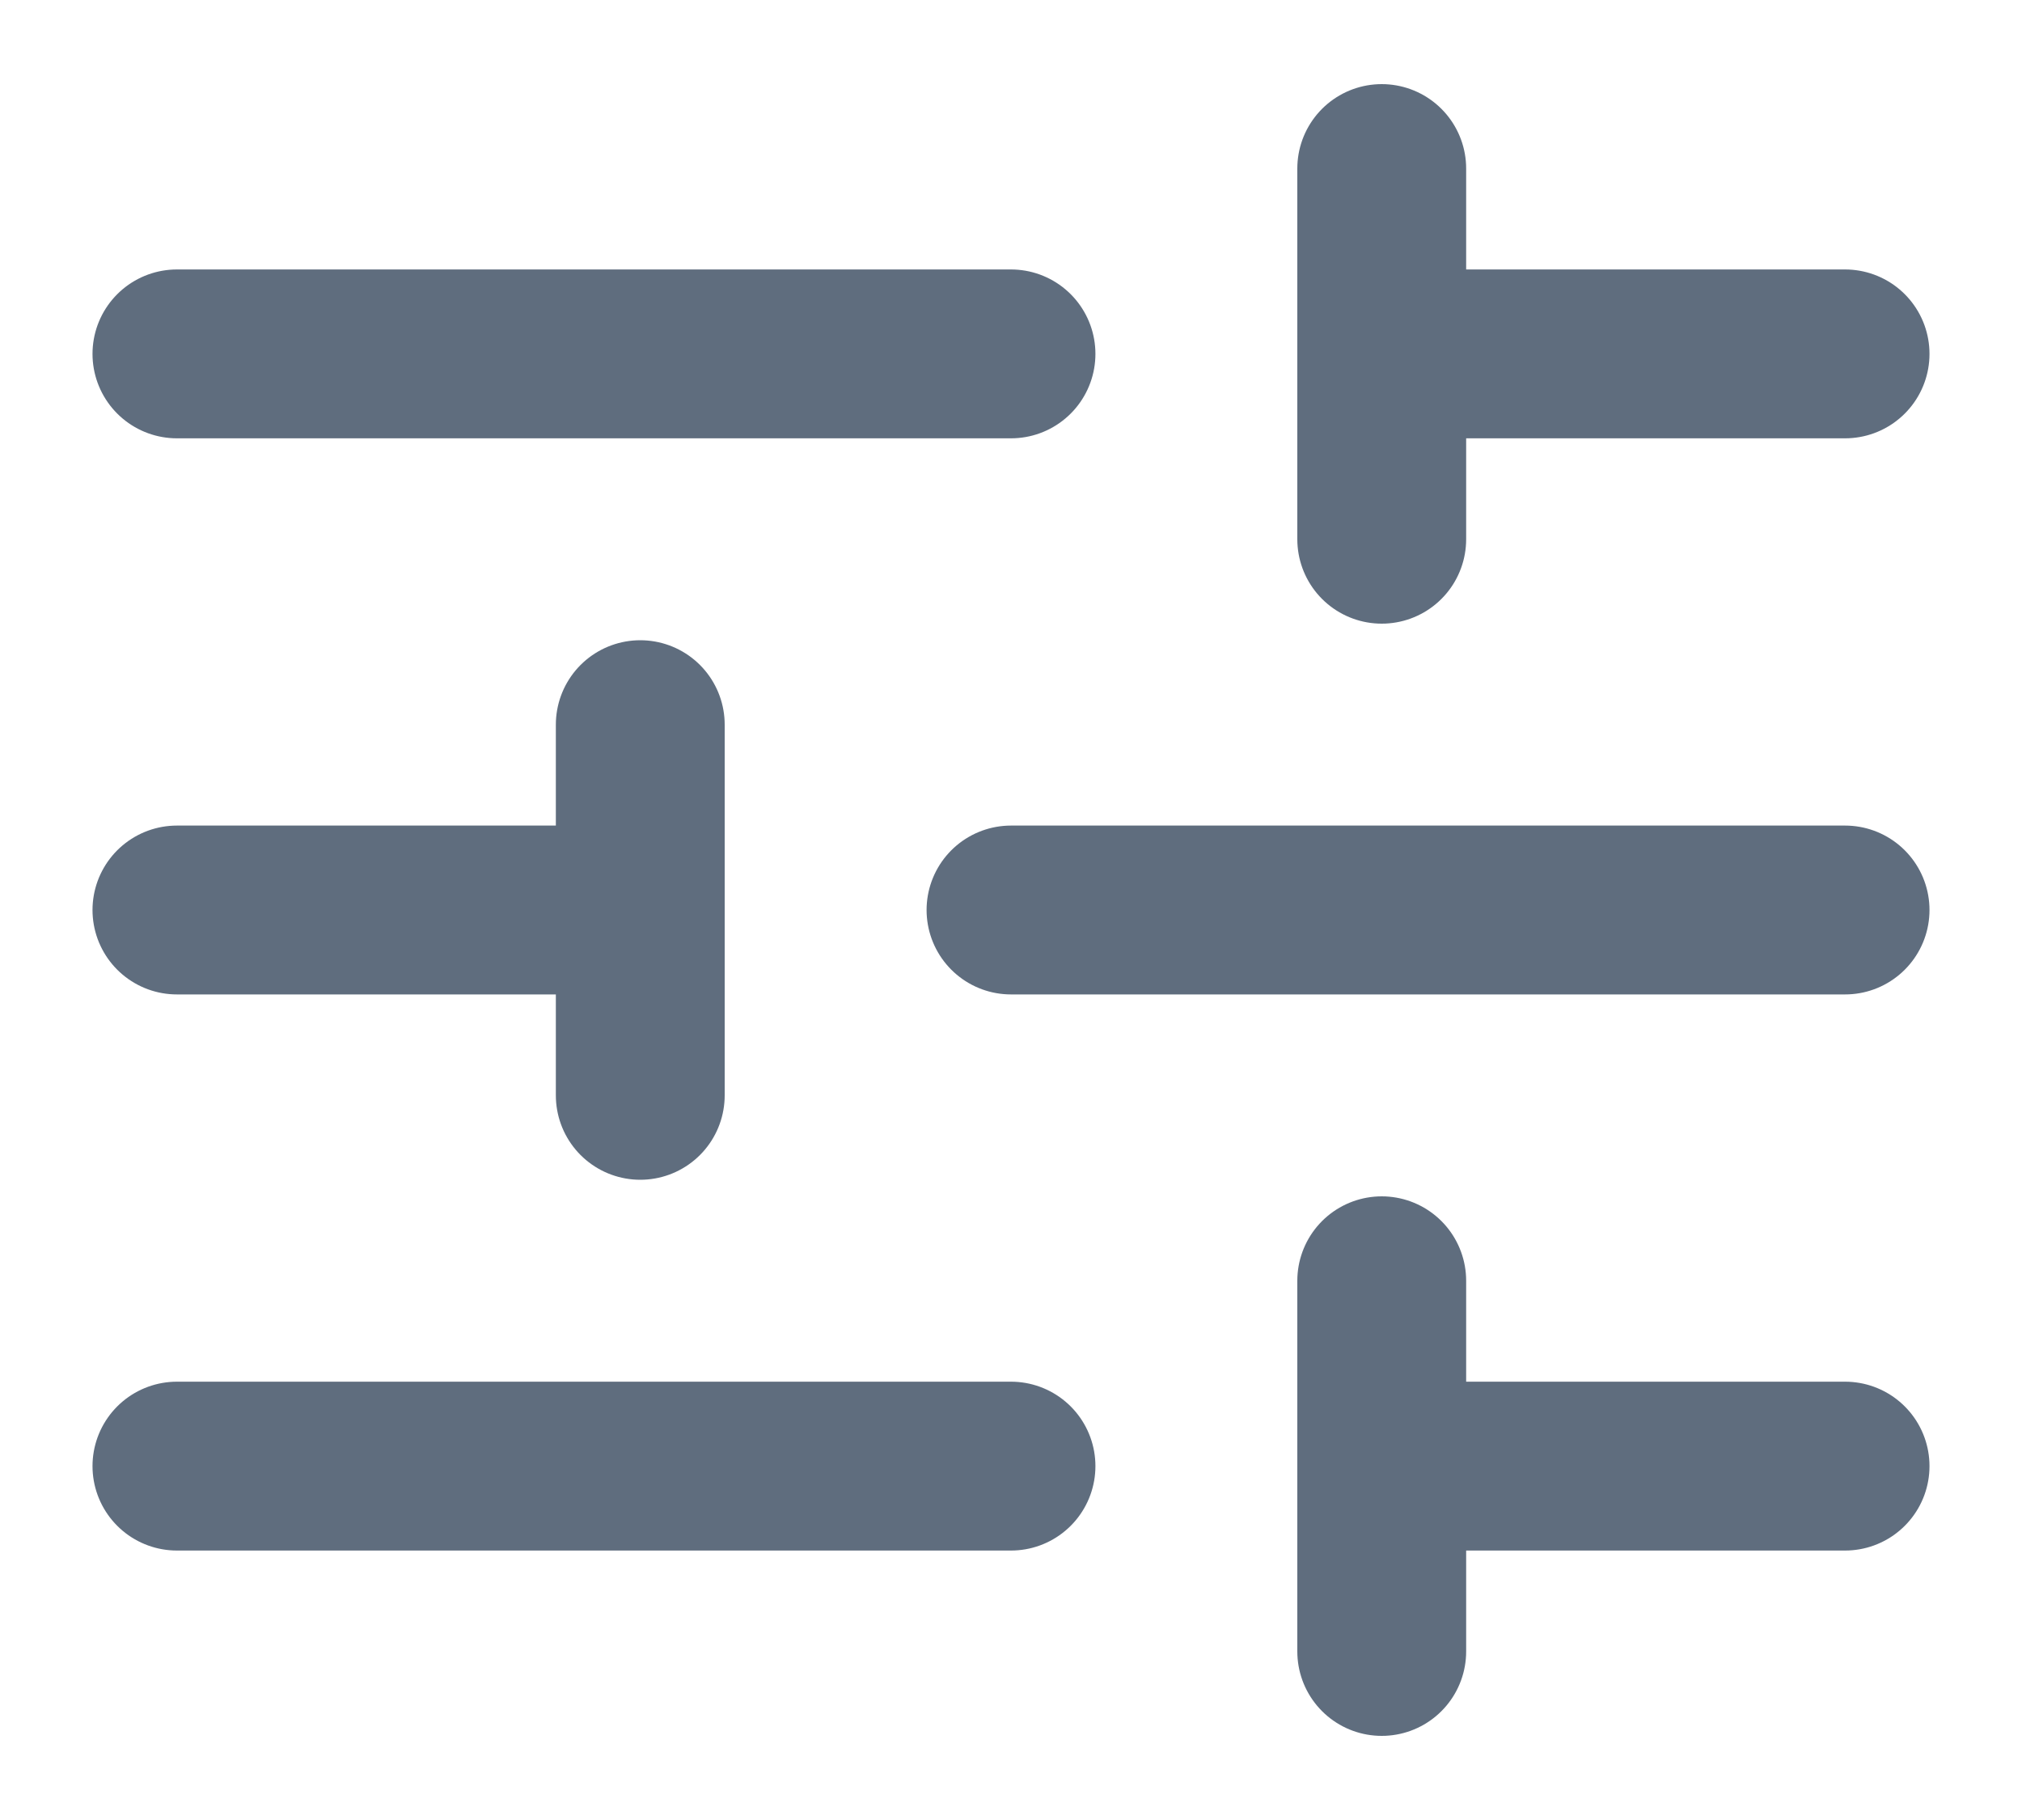 <svg width="20" height="18" viewBox="0 0 20 18" fill="none" xmlns="http://www.w3.org/2000/svg">
<path d="M13.667 3.5L18.25 3.5M1.75 3.5L10 3.5M1.75 14.5L10 14.5M1.75 9H6.333M10 9H18.25M13.667 14.5H18.25M13.667 1.667V5.333M6.333 7.167V10.833M13.667 12.667V16.333" stroke="#5F6D7E" stroke-width="1.67" stroke-linecap="round"/>
</svg>
